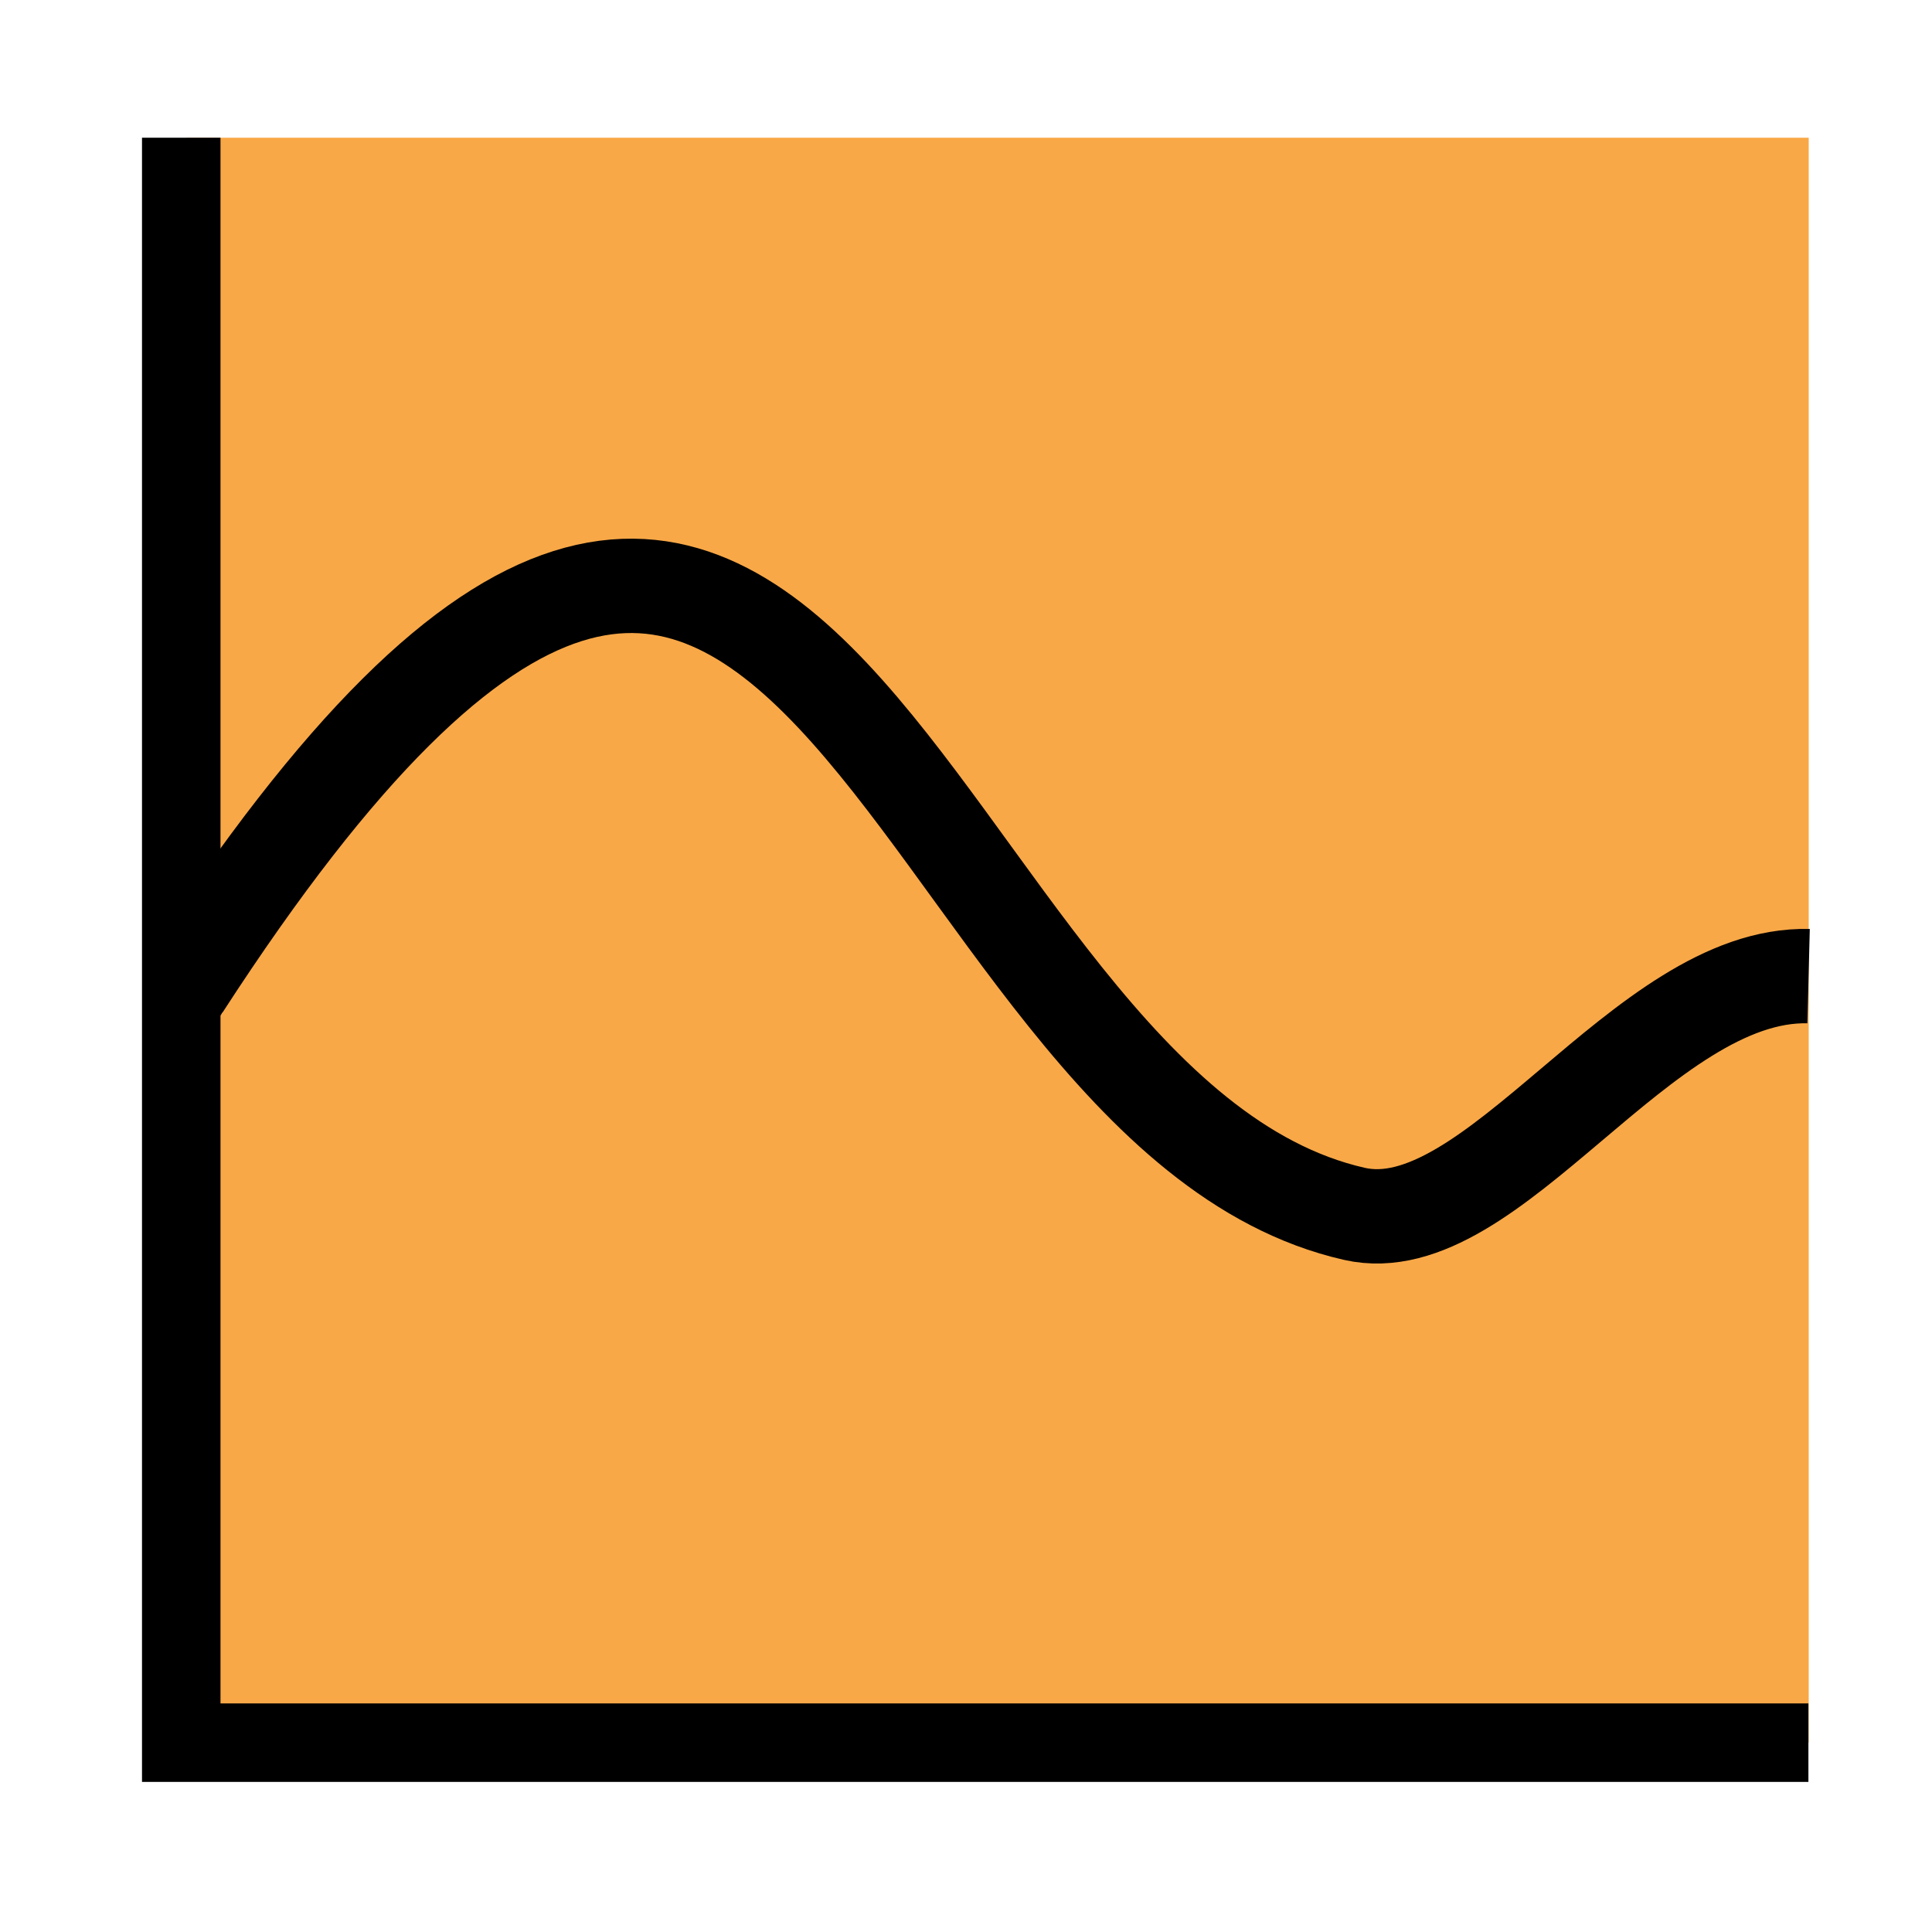 <?xml version="1.0" encoding="UTF-8"?>
<svg version="1.1" viewBox="0 0 32 32" xmlns="http://www.w3.org/2000/svg">
 <g transform="translate(1.193 -1.149)">
  <path d="m28.765 3.43v26.581h-26.863v-26.581" fill="#f7941e" fill-opacity=".816"/>
  <path d="m28.76 30.013h-26.951v-26.583" fill="none" stroke="#000" stroke-miterlimit="2" stroke-width="1.3"/>
 </g>
 <path d="m29.956 16.168c-2.754-0.07-5.237 4.457-7.524 3.937-7.647-1.739-8.937-19.912-19.399-3.764-0.048 0.074-0.34-0.06-0.521-0.051" fill="none" stroke="#000" stroke-miterlimit="2" stroke-width="1.563"/>
</svg>
